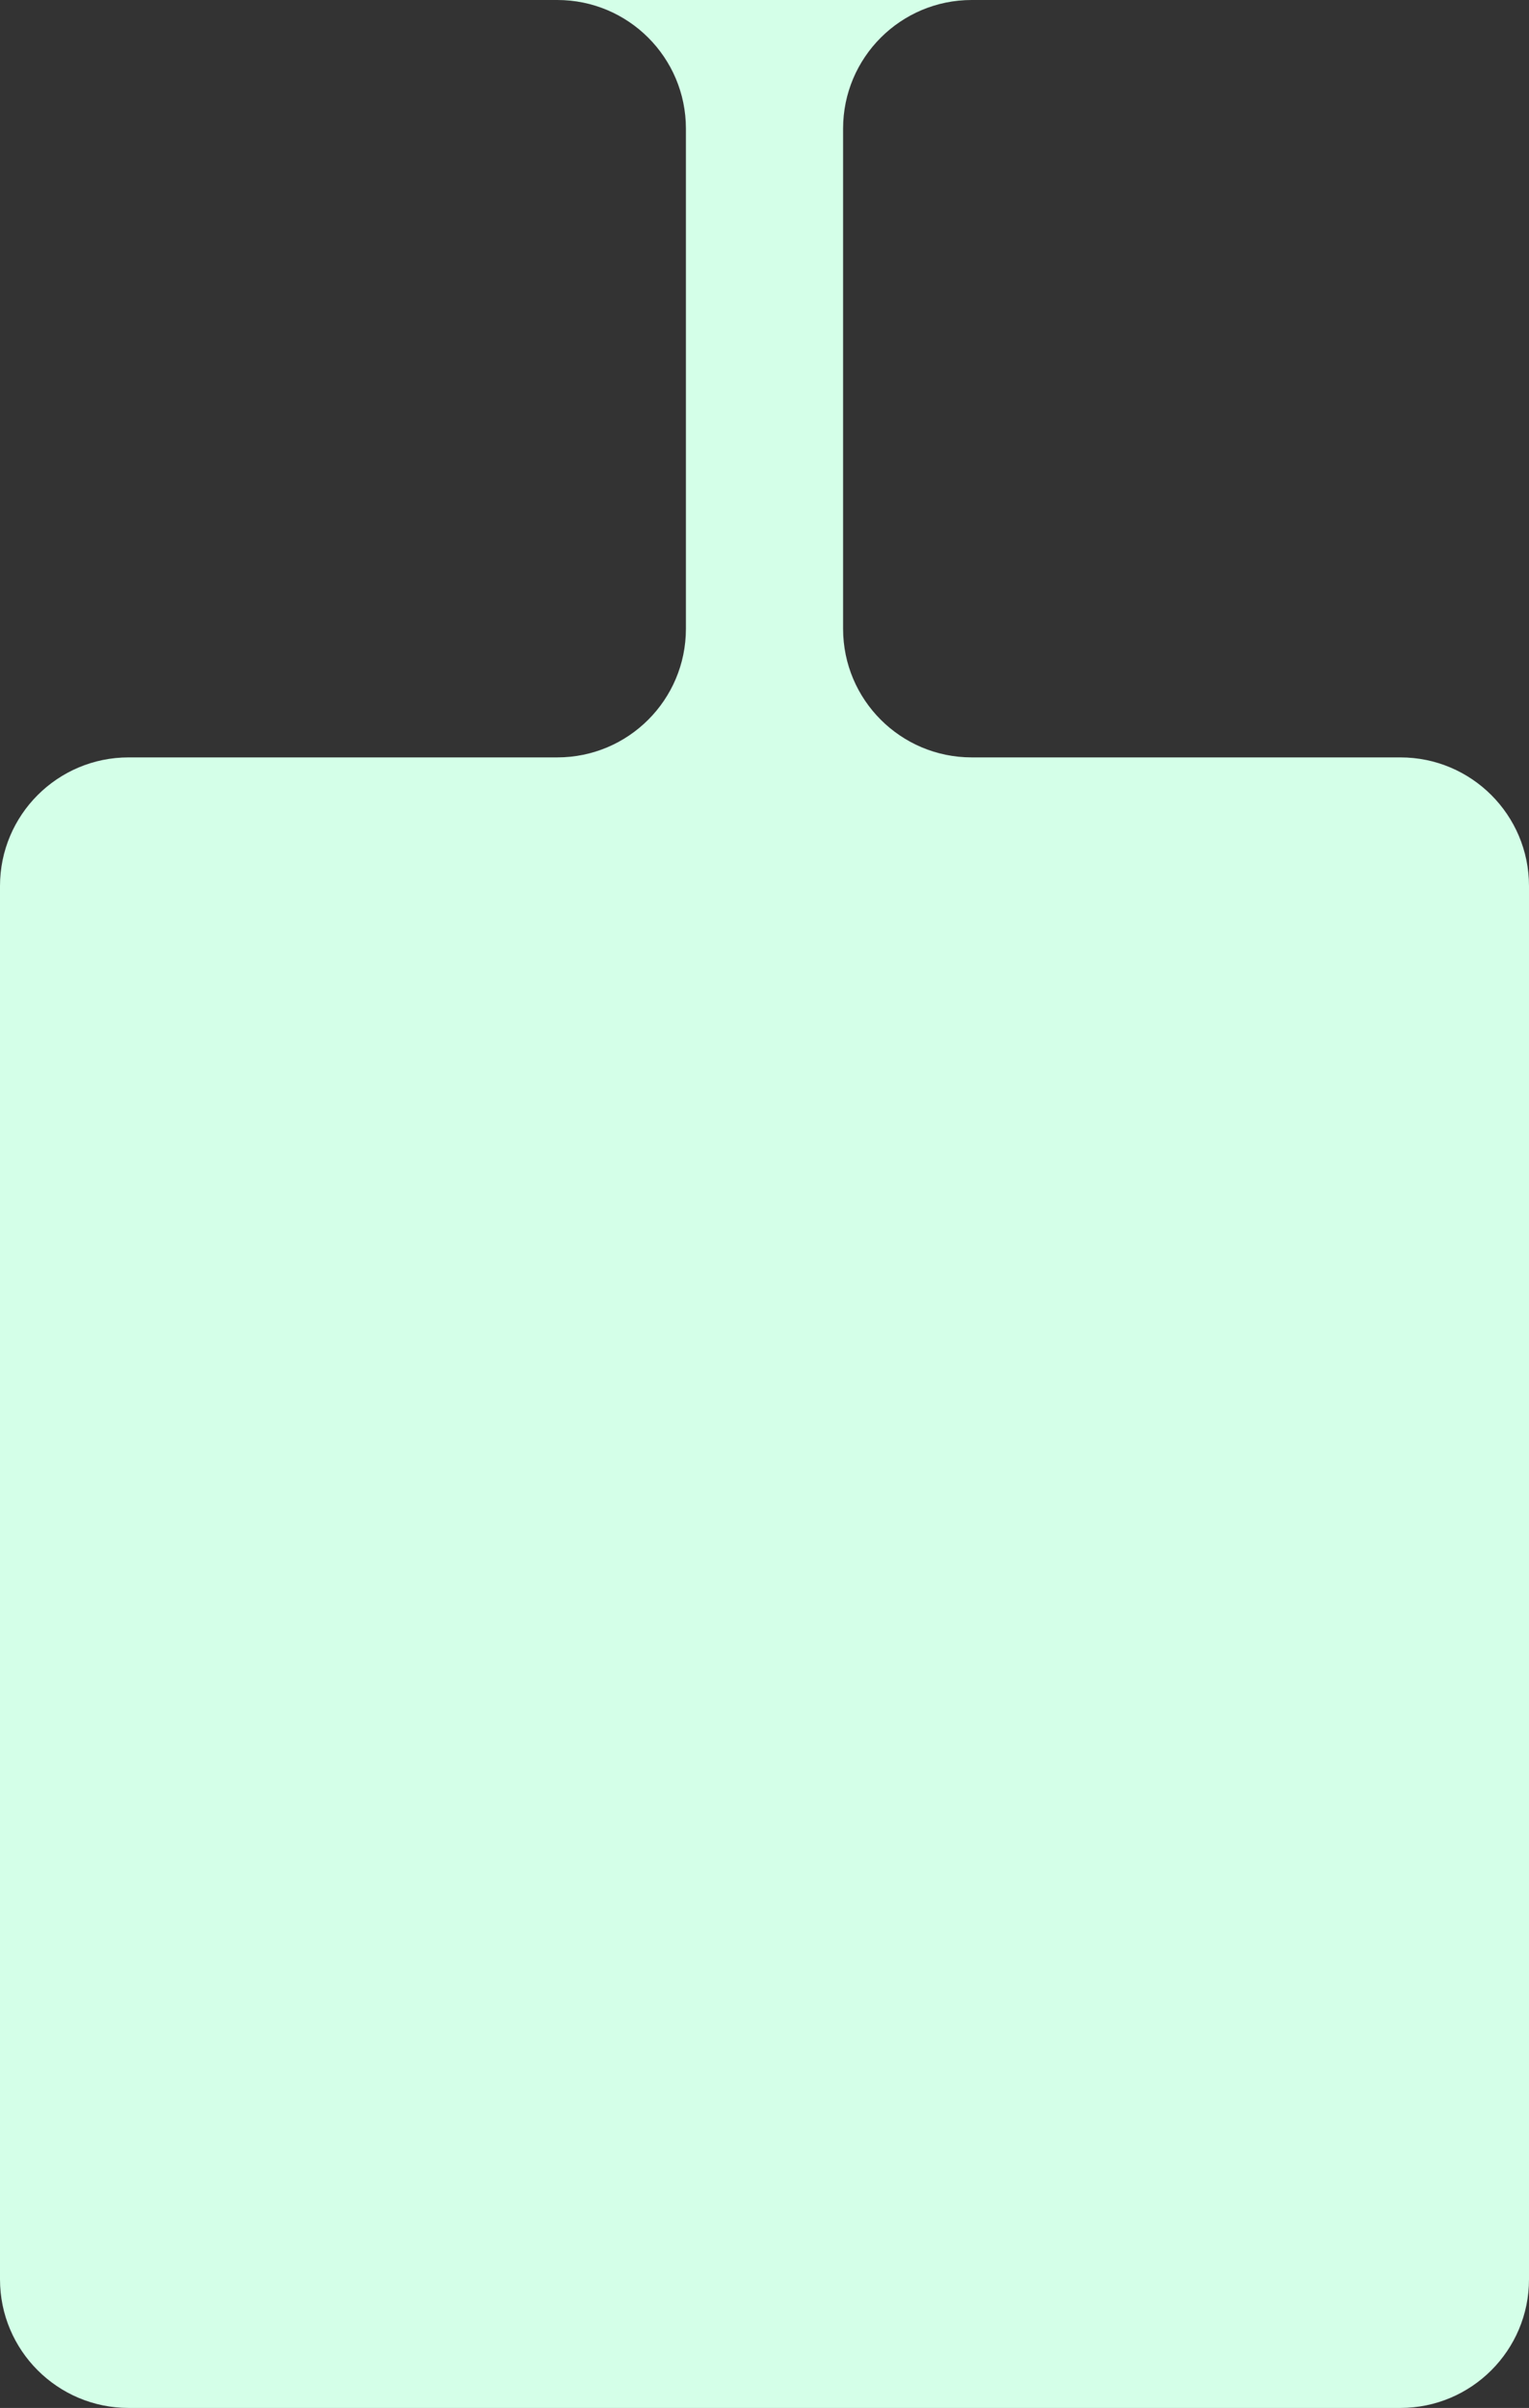 <svg width="214" height="337" viewBox="0 0 214 337" fill="none" xmlns="http://www.w3.org/2000/svg">
<rect x="0" y="0" width="214" height="337" fill="#333333" stroke="none"/>
<g clip-path="url(#clip0_33_13)">
<path d="M18 337L196 337C205.941 337 214 328.941 214 319L214 124C214 114.059 205.941 106 196 106L136 106C126.059 106 118 97.941 118 88L118 18C118 8.059 126.059 -3.84403e-06 136 -3.40949e-06L78 -5.94475e-06C87.941 -5.51021e-06 96 8.059 96 18L96 88C96 97.941 87.941 106 78 106L18 106C8.059 106 -4.98568e-06 114.059 -5.42021e-06 124L-1.39439e-05 319C-1.43785e-05 328.941 8.059 337 18 337Z" fill="#D4FFE8"/>
</g>
<defs>
<clipPath id="clip0_33_13">
<rect width="337" height="214" fill="white" transform="translate(214) rotate(90)"/>
</clipPath>
</defs>
</svg>
